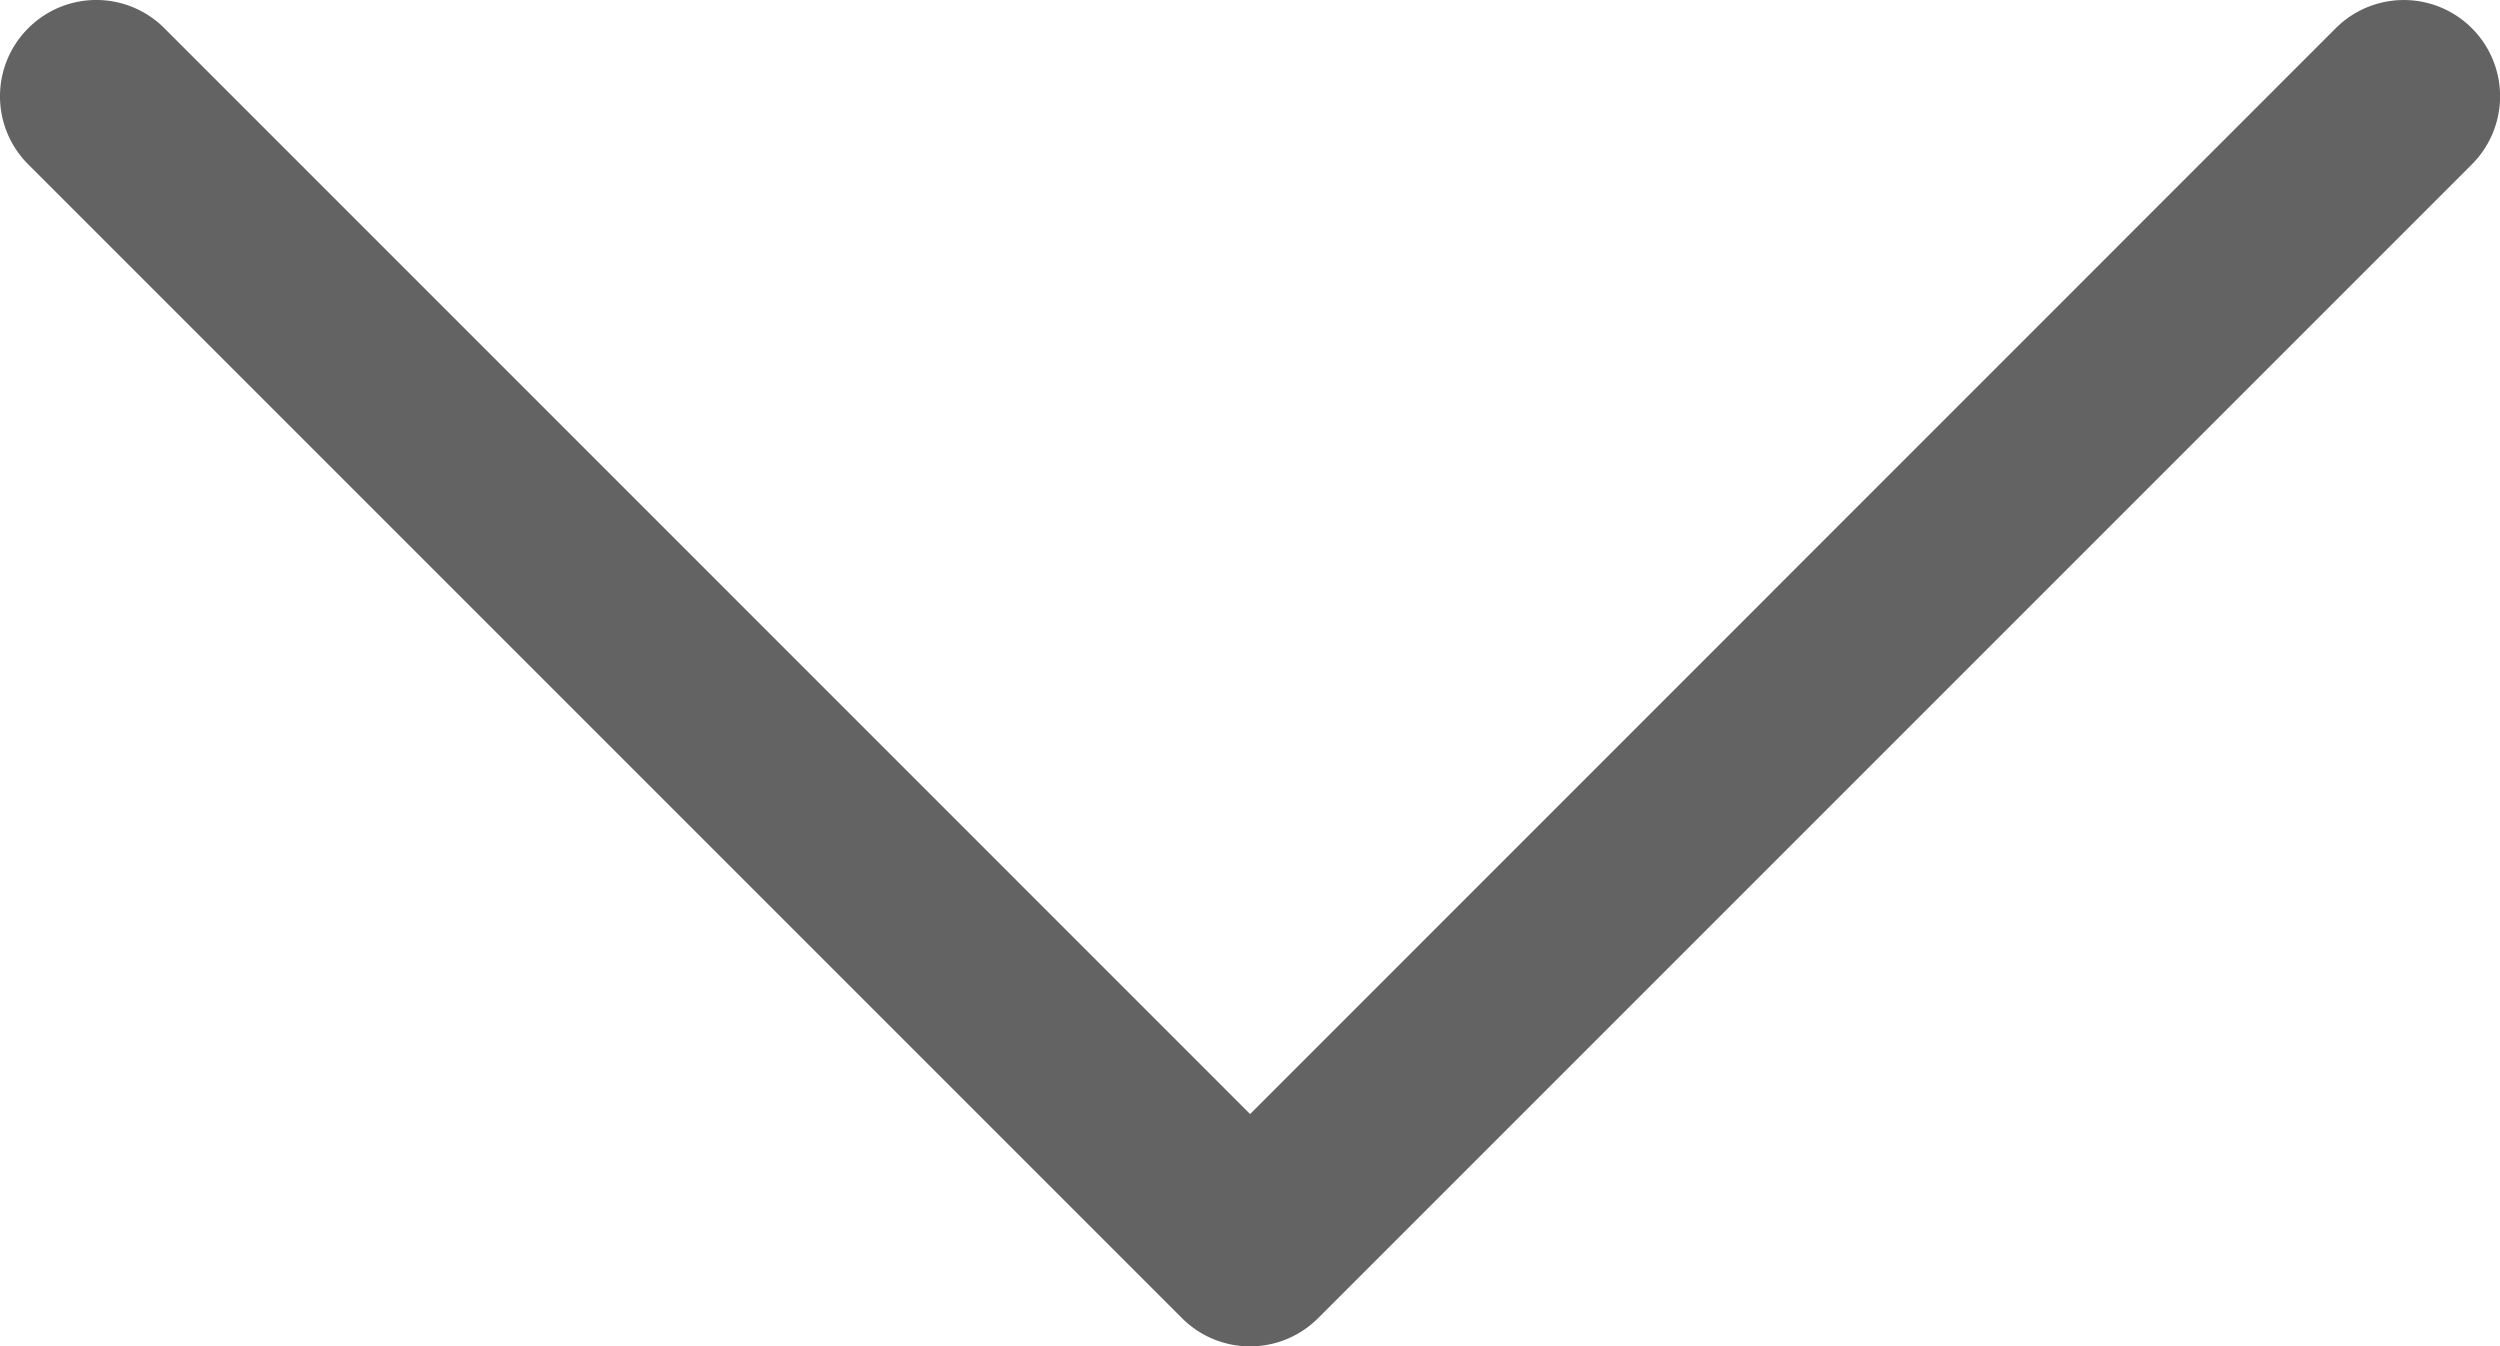 <svg xmlns="http://www.w3.org/2000/svg" width="24" height="12.925" viewBox="0 0 24 12.925">
  <path id="Контур_337" data-name="Контур 337" d="M1.77,4.77a.923.923,0,0,1,1.307,0L13.5,15.194,23.922,4.77a.924.924,0,0,1,1.307,1.307L14.153,17.153a.923.923,0,0,1-1.307,0L1.77,6.077a.923.923,0,0,1,0-1.307Z" transform="translate(-1.499 -4.499)" fill-rule="evenodd" opacity="0.61"/>
</svg>

